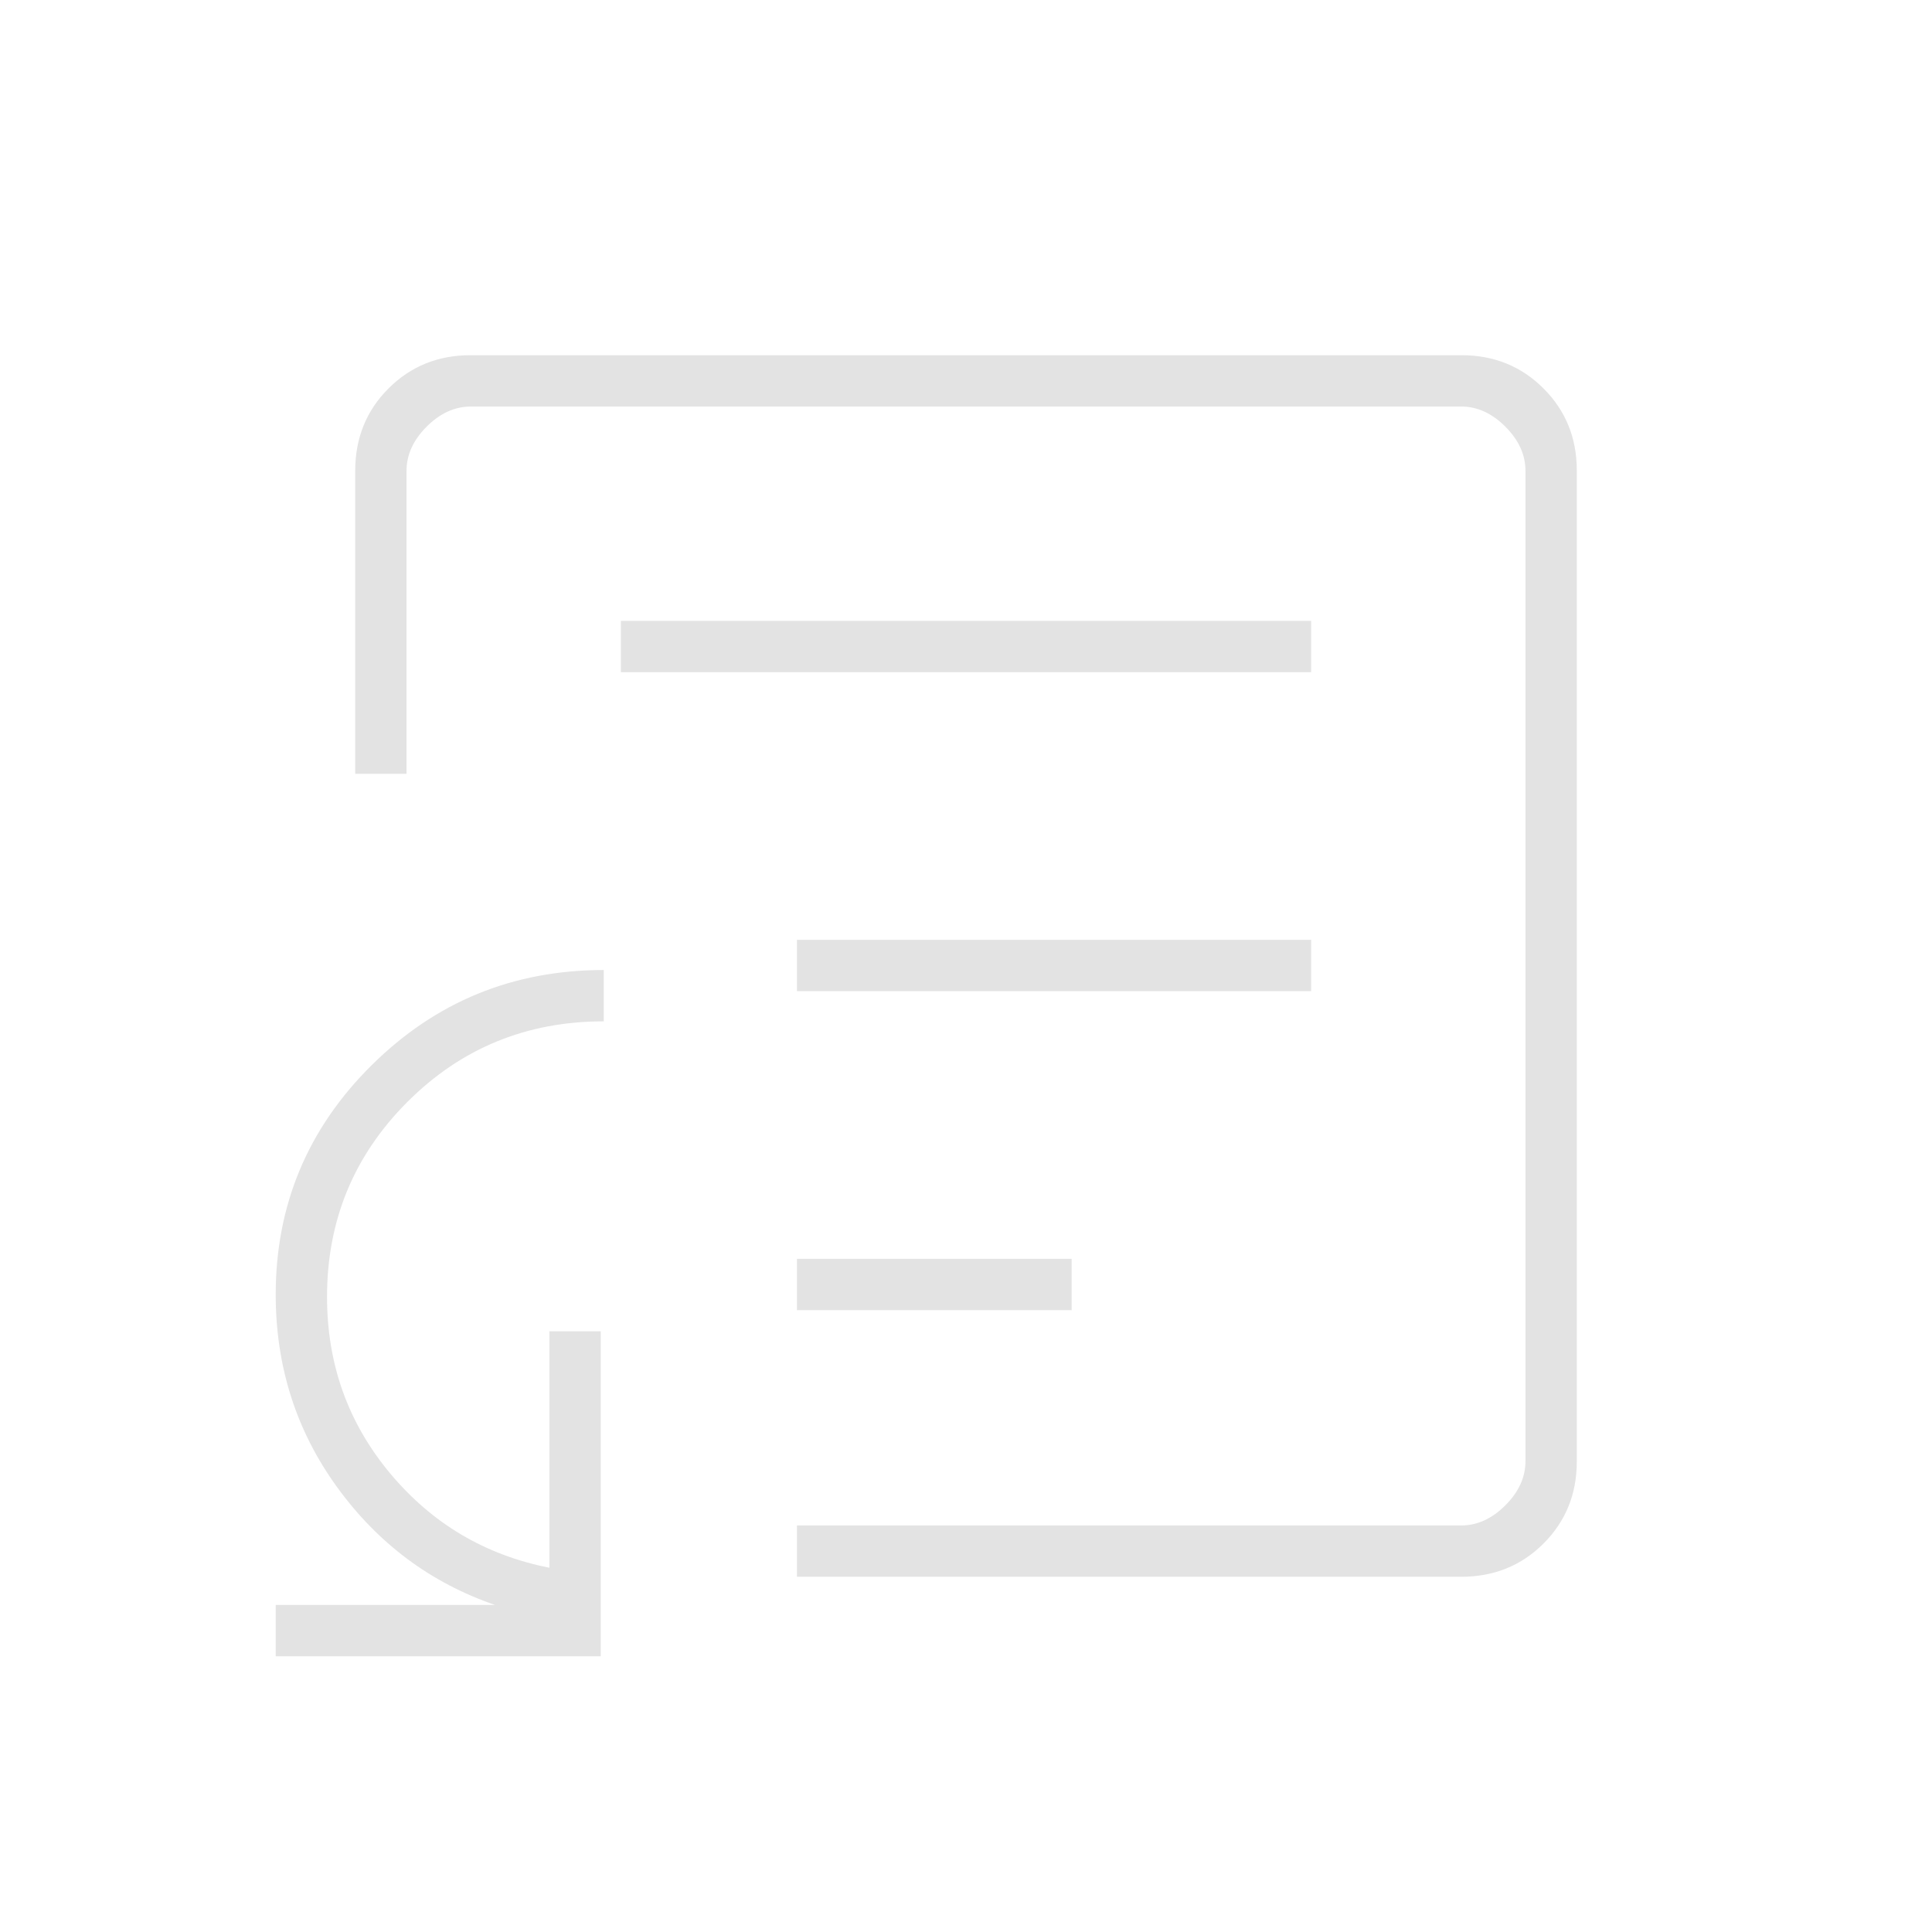 <svg xmlns="http://www.w3.org/2000/svg" height="24px" viewBox="0 -960 960 960" width="24px" fill="#e3e3e3"><path d="M396-309h136.5v-25.5H396v25.5Zm0-158.5h255.5V-493H396v25.5ZM308.5-626h343v-25.5h-343v25.5ZM480-480ZM137-137v-25.5h109q-48-16.5-78.5-58.55-30.5-42.06-30.5-95.67 0-66.78 47.71-114.03T300-478v25.5q-57.5 0-97.5 39.98-40 39.97-40 96.94 0 50.08 31.29 87.61Q225.09-190.44 273-181v-117.5h25.5V-137H137Zm259-39.5V-202h330q12 0 22-10t10-22v-492q0-12-10-22t-22-10H234q-12 0-22 10t-10 22v150.5h-25.5V-726q0-24.44 16.53-40.97 16.53-16.53 40.73-16.53h492.48q24.2 0 40.73 16.53 16.53 16.53 16.53 40.73v492.48q0 24.2-16.53 40.73Q750.44-176.5 726-176.5H396Z"/></svg>